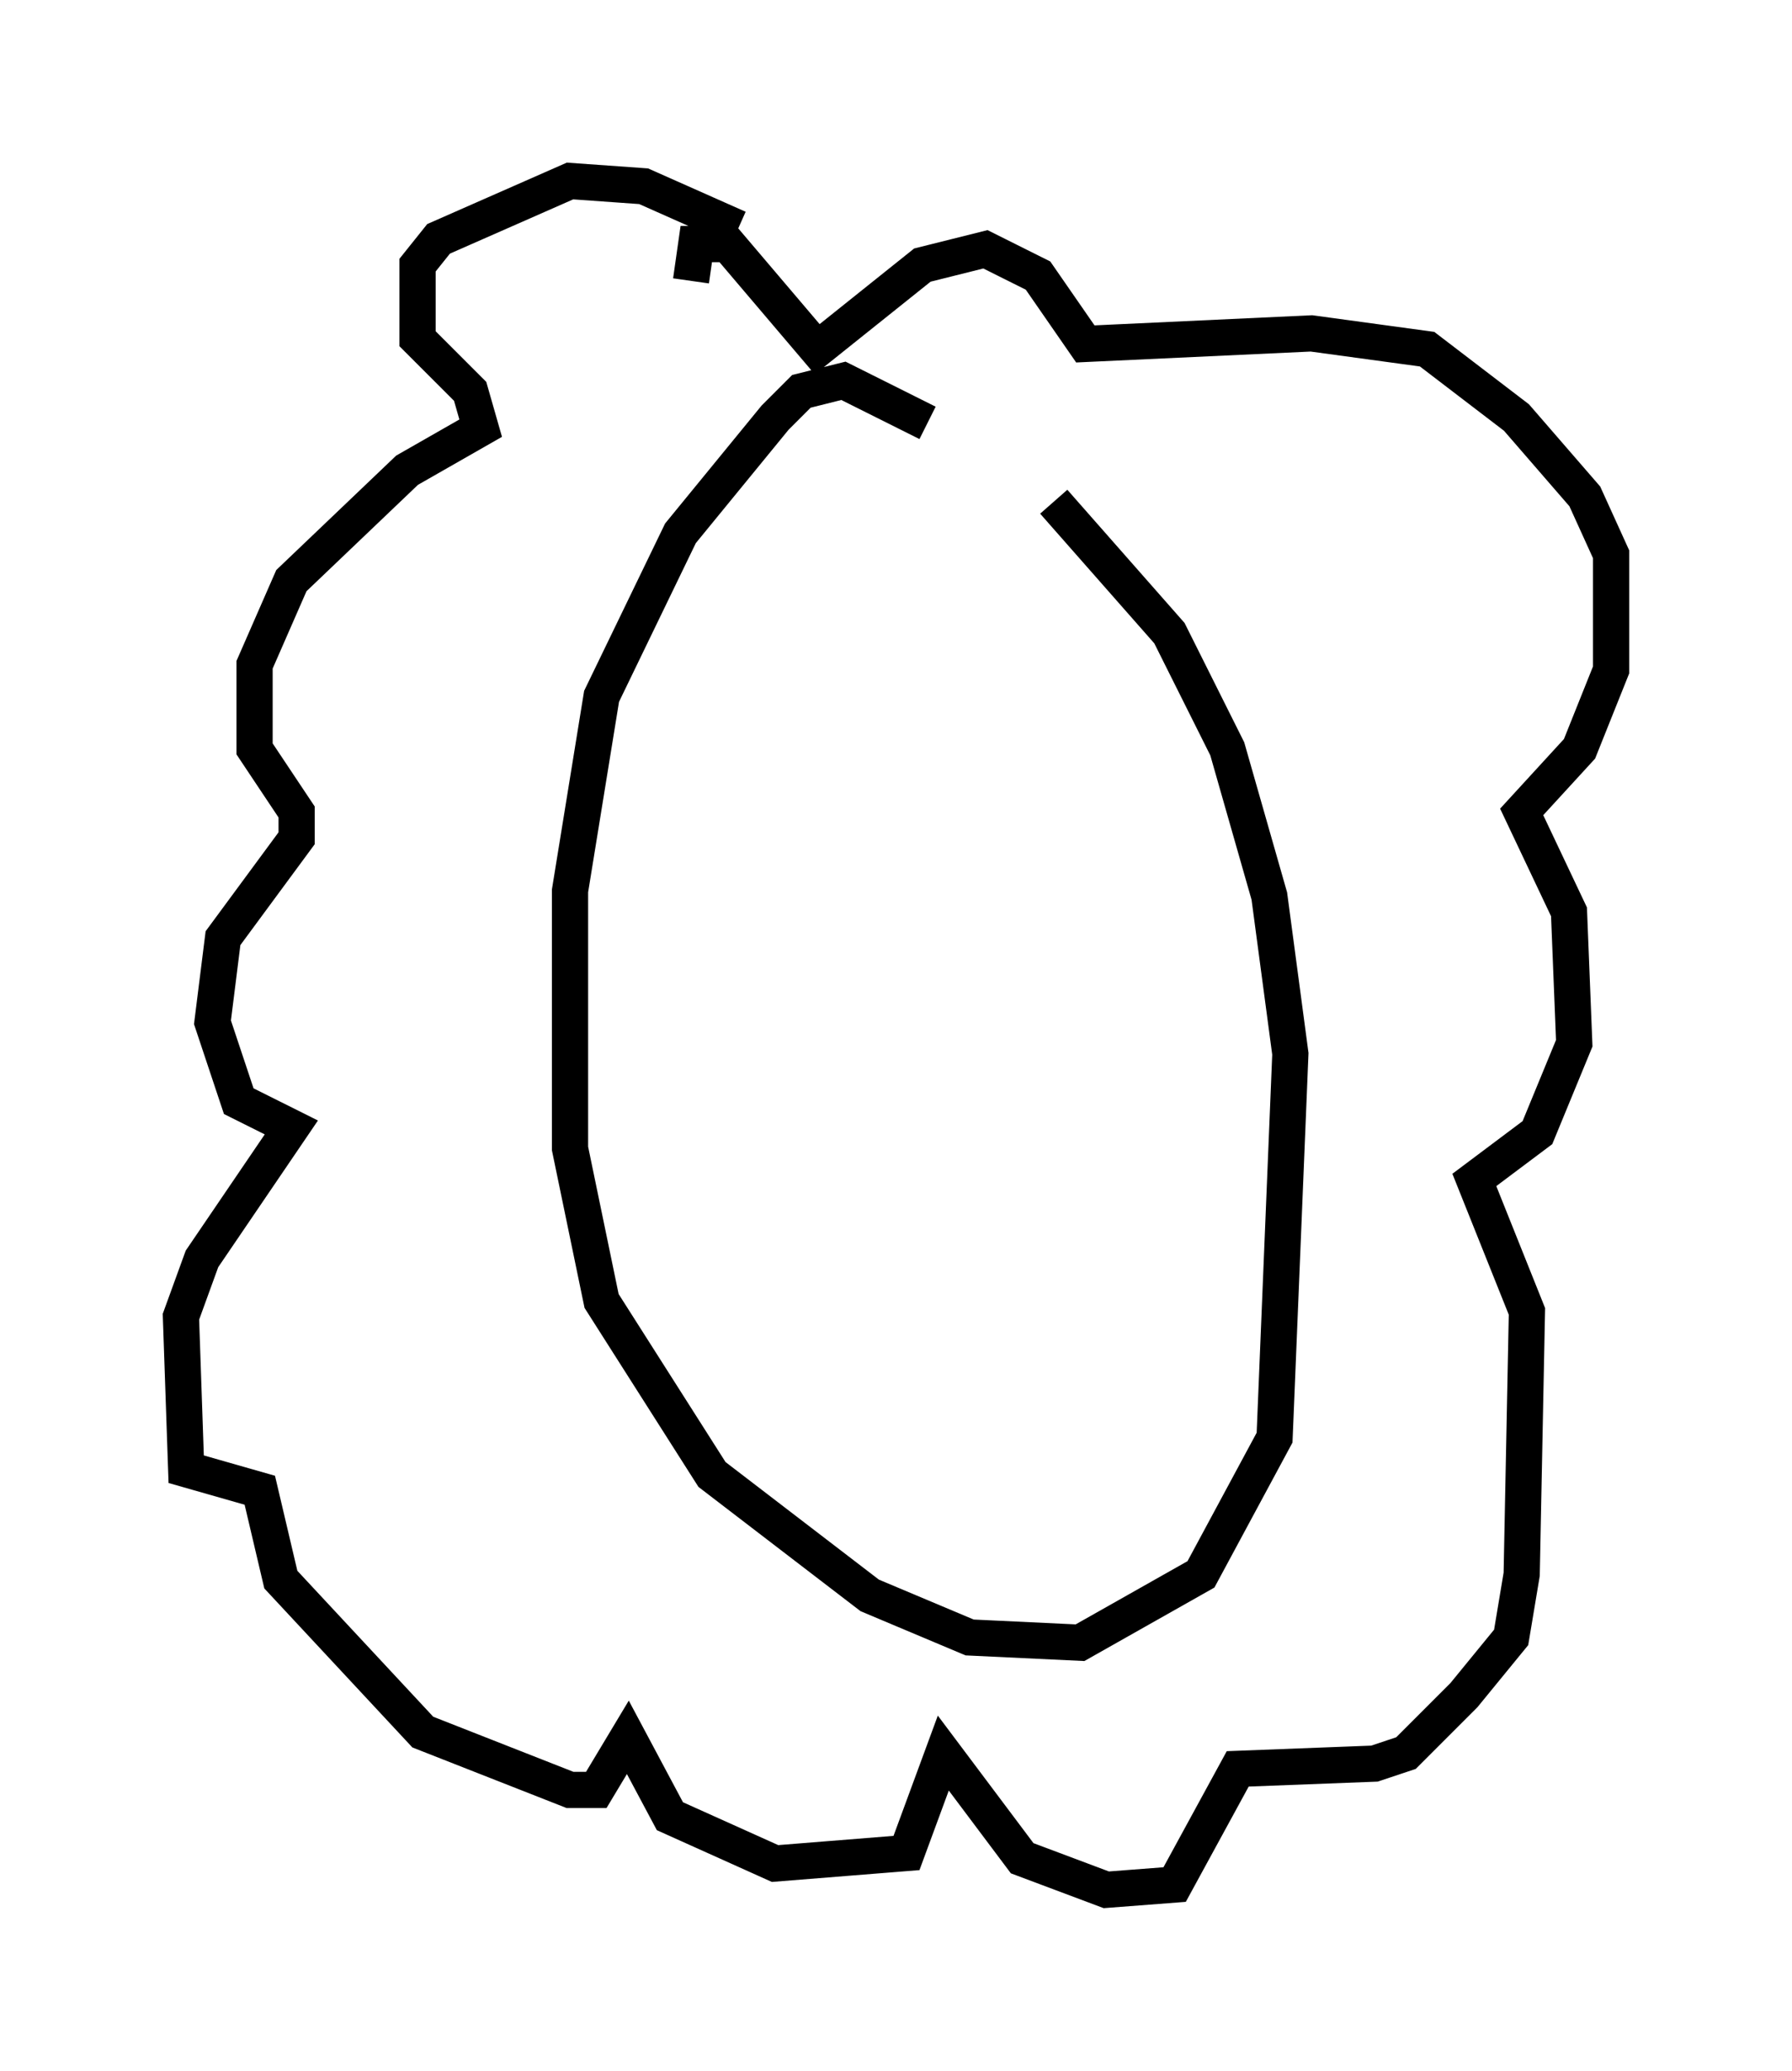 <?xml version="1.0" encoding="utf-8" ?>
<svg baseProfile="full" height="57.207" version="1.1" width="49.508" xmlns="http://www.w3.org/2000/svg" xmlns:ev="http://www.w3.org/2001/xml-events" xmlns:xlink="http://www.w3.org/1999/xlink"><defs /><rect fill="white" height="57.207" width="49.508" x="0" y="0" /><path d="M26.207, 12.408 m-0.581, -0.726 l-2.324, -1.162 -1.162, 0.291 l-0.726, 0.726 -2.615, 3.196 l-2.179, 4.503 -0.872, 5.374 l0.0, 7.117 0.872, 4.212 l3.05, 4.793 4.358, 3.341 l2.76, 1.162 3.05, 0.145 l3.341, -1.888 2.034, -3.777 l0.436, -10.603 -0.581, -4.358 l-1.162, -4.067 -1.598, -3.196 l-3.196, -3.631 m-8.715, -7.553 l-2.615, -1.162 -2.034, -0.145 l-3.631, 1.598 -0.581, 0.726 l0.0, 2.034 1.453, 1.453 l0.291, 1.017 -2.034, 1.162 l-3.196, 3.05 -1.017, 2.324 l0.0, 2.324 1.162, 1.743 l0.0, 0.726 -2.034, 2.76 l-0.291, 2.324 0.726, 2.179 l1.453, 0.726 -2.469, 3.631 l-0.581, 1.598 0.145, 4.212 l2.034, 0.581 0.581, 2.469 l3.922, 4.212 4.067, 1.598 l0.726, 0.0 0.872, -1.453 l1.162, 2.179 2.905, 1.307 l3.631, -0.291 1.017, -2.76 l2.179, 2.905 2.324, 0.872 l1.888, -0.145 1.743, -3.196 l3.777, -0.145 0.872, -0.291 l1.598, -1.598 1.307, -1.598 l0.291, -1.743 0.145, -7.263 l-1.453, -3.631 1.743, -1.307 l1.017, -2.469 -0.145, -3.631 l-1.307, -2.76 1.598, -1.743 l0.872, -2.179 0.0, -3.196 l-0.726, -1.598 -1.888, -2.179 l-2.469, -1.888 -3.196, -0.436 l-6.246, 0.291 -1.307, -1.888 l-1.453, -0.726 -1.743, 0.436 l-2.905, 2.324 -2.469, -2.905 l-0.872, 0.0 -0.145, 1.017 " fill="none" stroke="black" stroke-width="1" /></svg>
